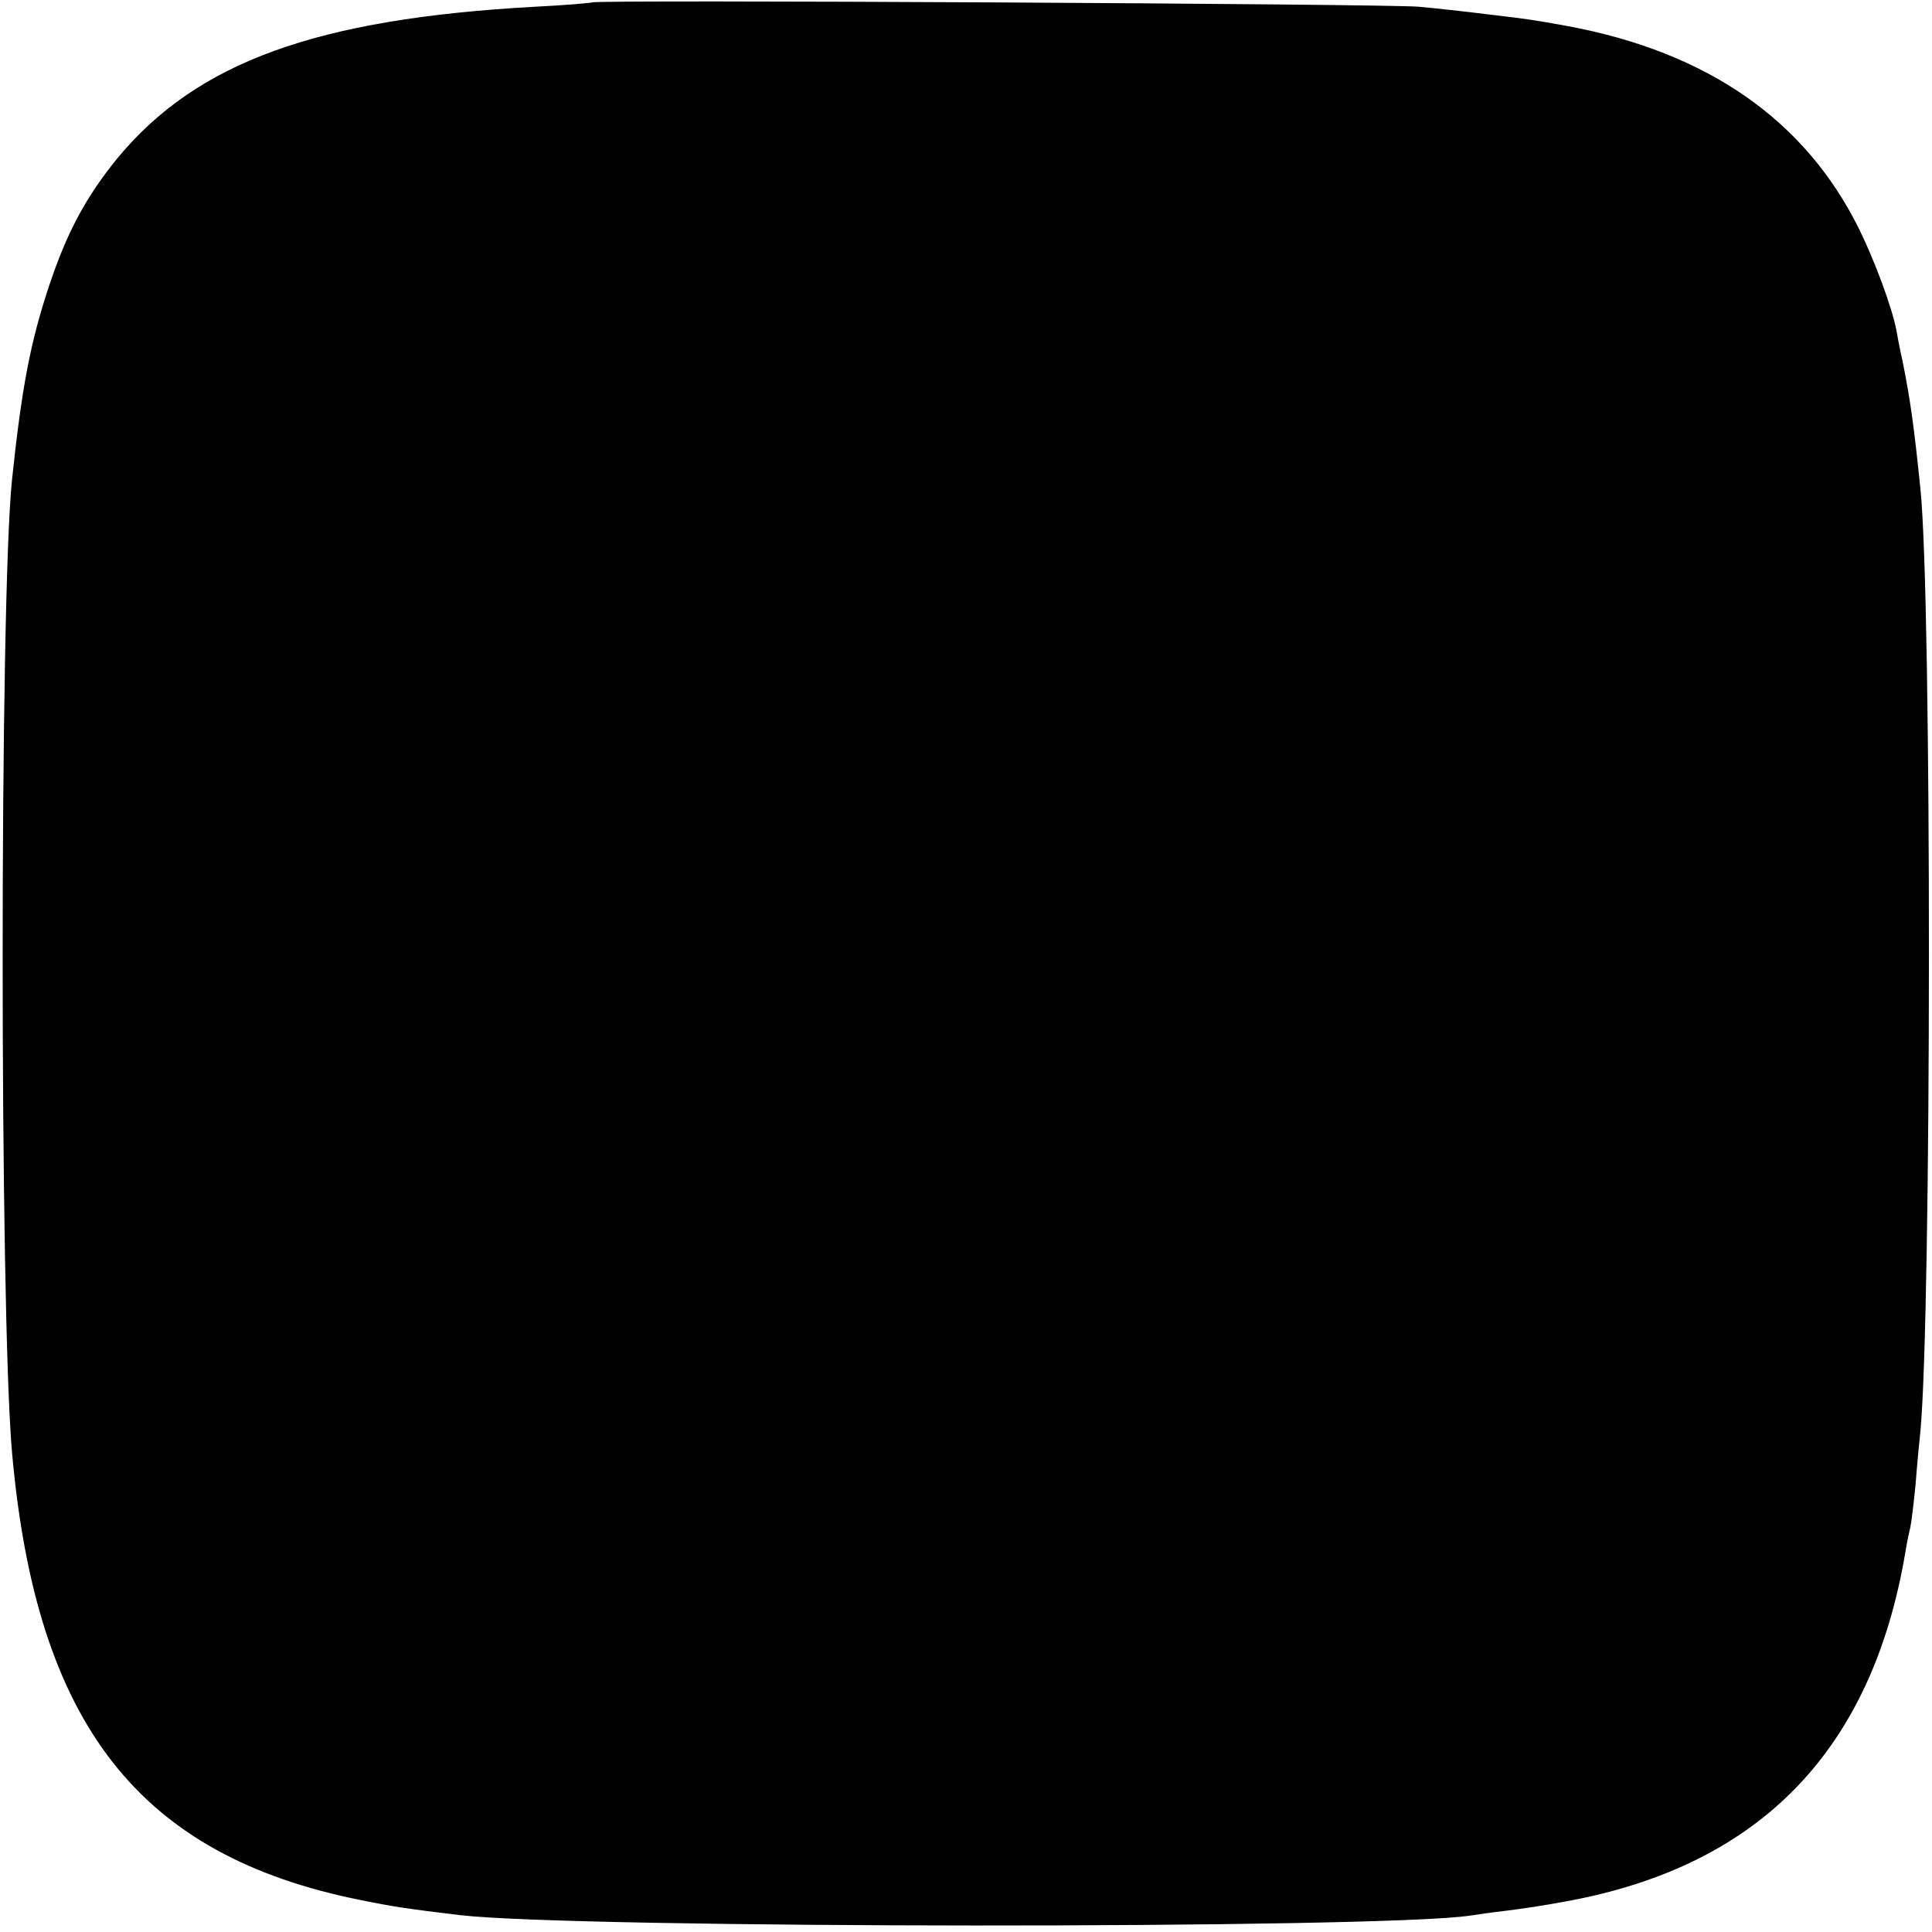 <?xml version="1.0" standalone="no"?>
<!DOCTYPE svg PUBLIC "-//W3C//DTD SVG 20010904//EN"
 "http://www.w3.org/TR/2001/REC-SVG-20010904/DTD/svg10.dtd">
<svg version="1.0" xmlns="http://www.w3.org/2000/svg"
 width="401pt" height="401pt" viewBox="0 0 401 401"
 preserveAspectRatio="xMidYMid meet">
<g transform="translate(0,401) scale(0.1,-0.1)"
fill="#000000" stroke="none">
<path d="M1229 4005 c-2 -1 -56 -6 -119 -9 -454 -25 -701 -115 -866 -314 -65
-80 -105 -153 -143 -268 -38 -115 -56 -209 -76 -399 -26 -247 -26 -1725 0
-2020 50 -564 263 -837 725 -929 69 -14 97 -18 205 -31 238 -28 1911 -29 2096
-1 13 2 47 7 74 10 46 6 67 9 128 20 401 74 633 314 702 726 3 19 8 42 10 50
2 8 7 49 11 90 3 41 8 91 10 110 23 249 24 1722 0 1955 -13 128 -21 185 -37
265 -7 30 -12 60 -13 65 -9 47 -45 144 -77 209 -112 227 -315 368 -606 422
-66 12 -85 15 -163 24 -47 6 -112 13 -145 16 -65 6 -1711 15 -1716 9z"/>
</g>
</svg>
